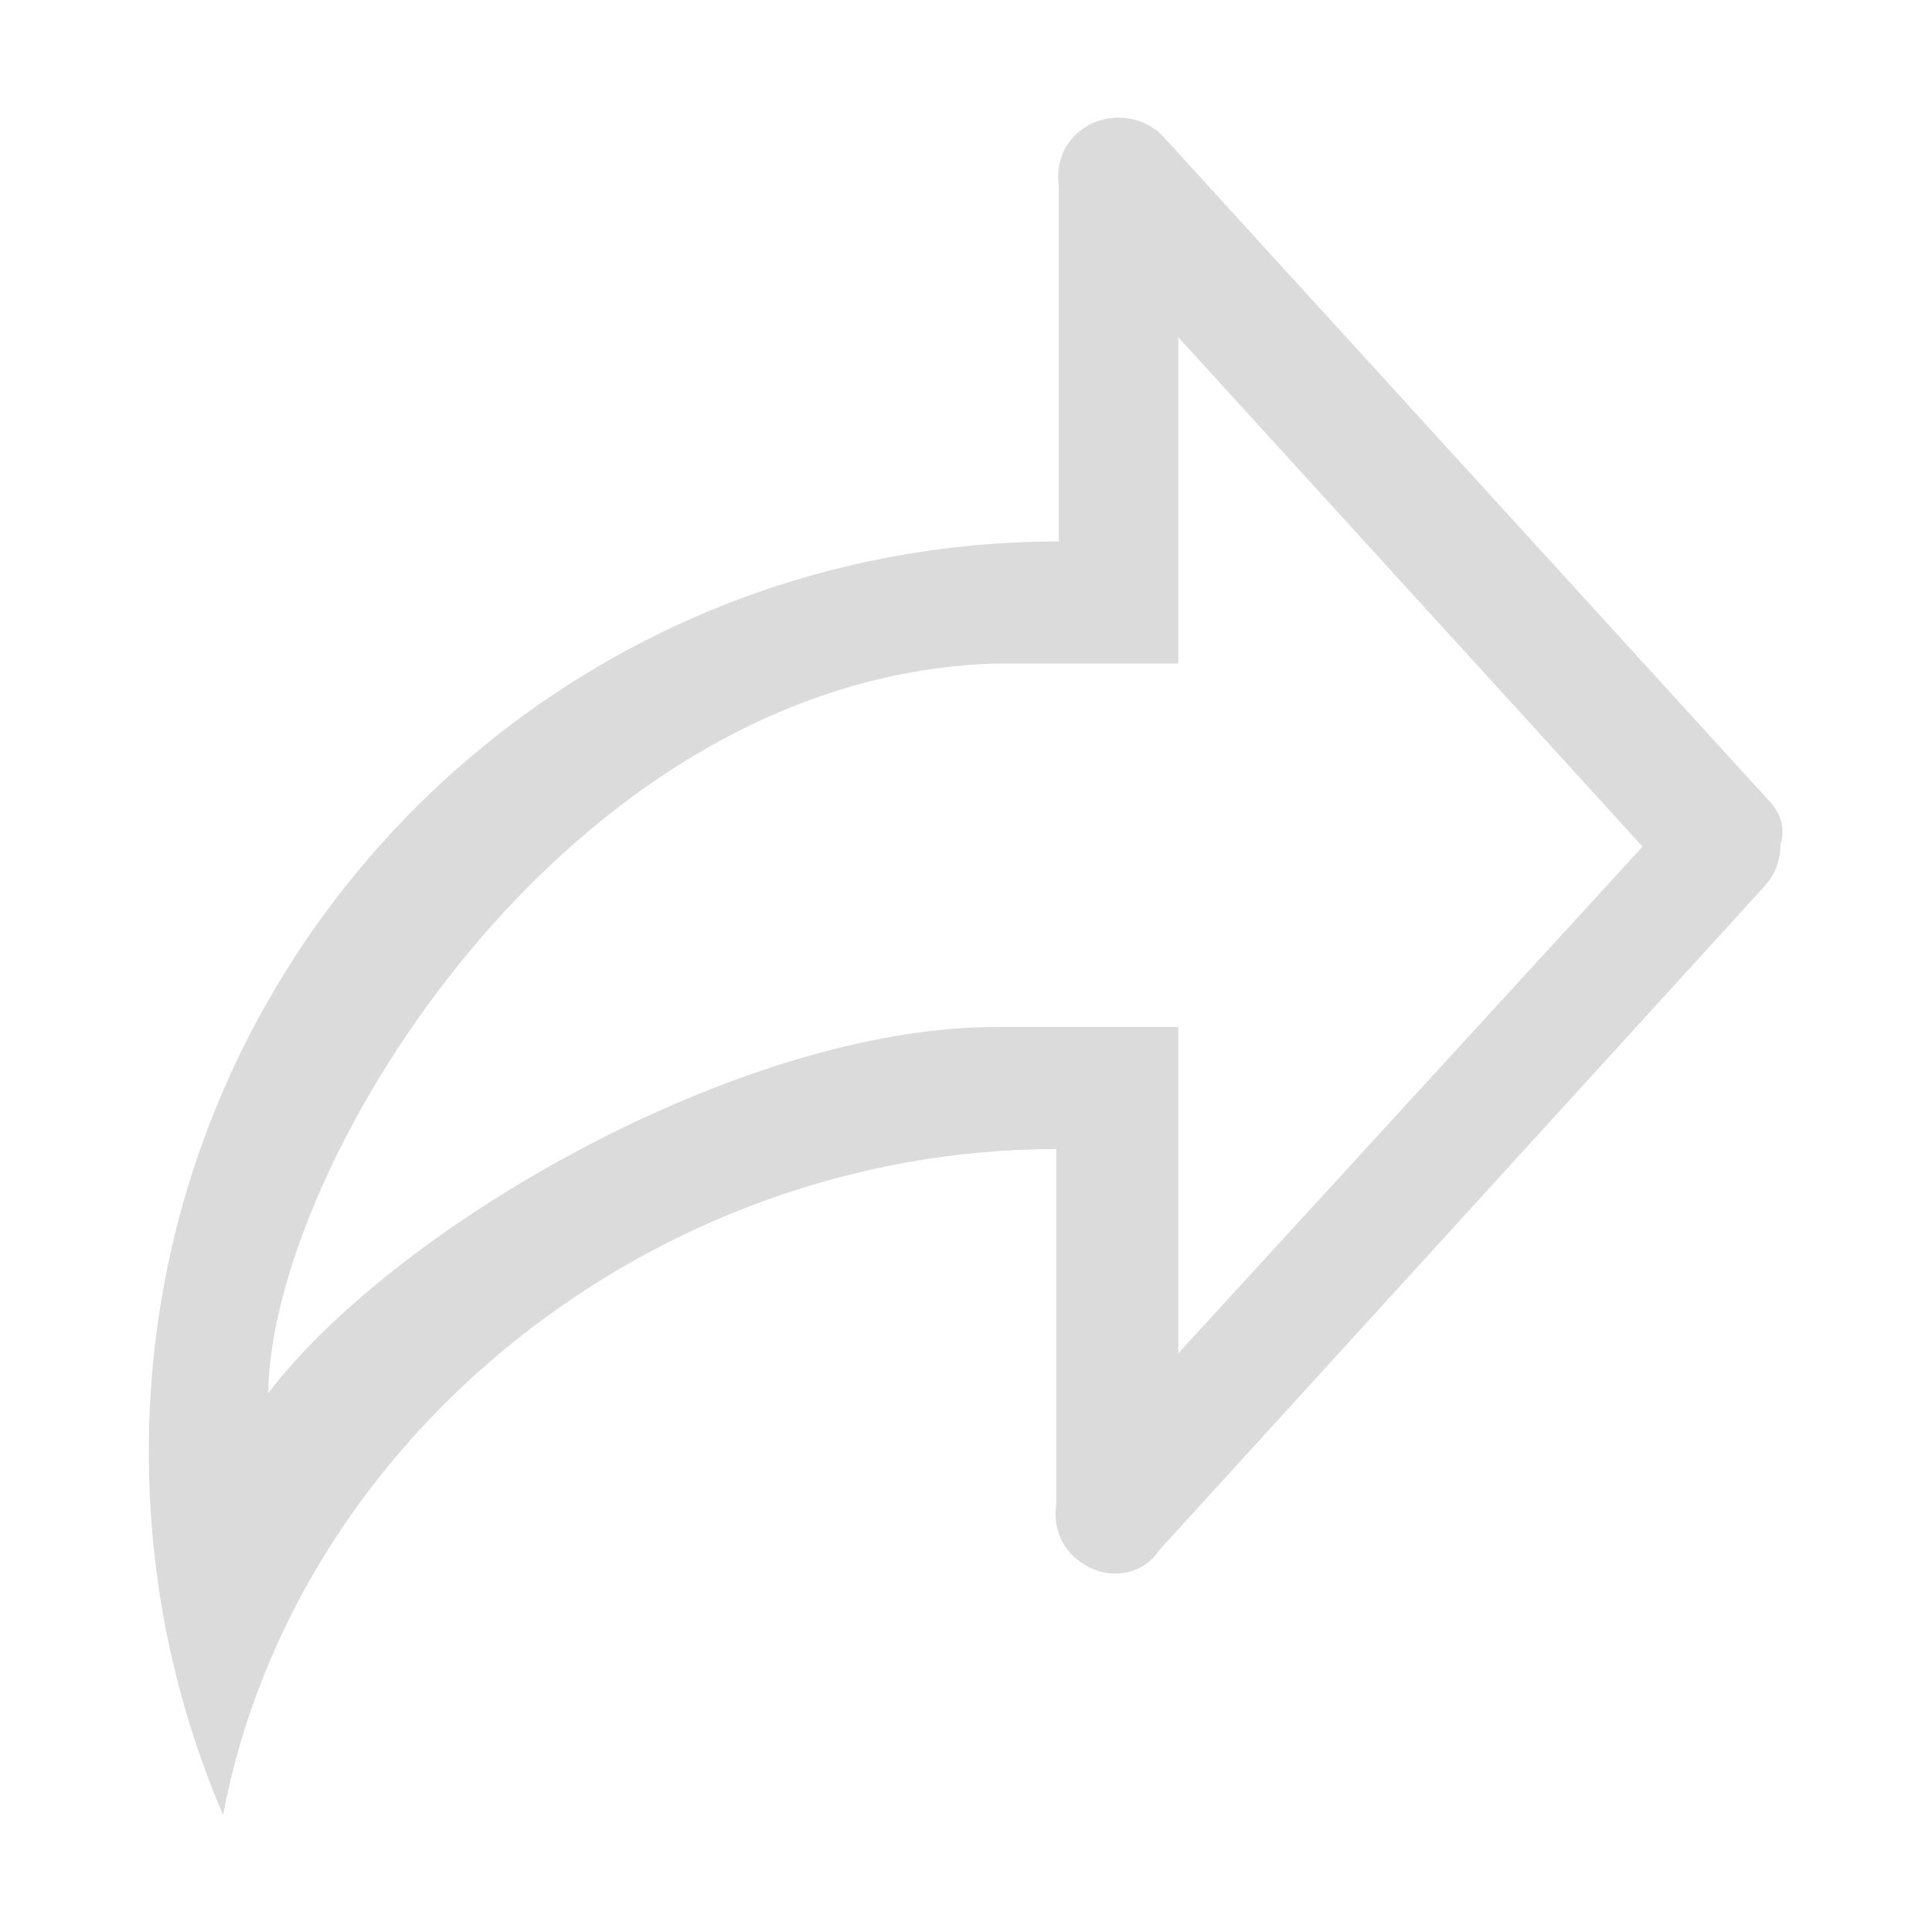 <?xml version="1.0" standalone="no"?><!DOCTYPE svg PUBLIC "-//W3C//DTD SVG 1.1//EN" "http://www.w3.org/Graphics/SVG/1.1/DTD/svg11.dtd"><svg class="icon" width="16px" height="16.00px" viewBox="0 0 1024 1024" version="1.1" xmlns="http://www.w3.org/2000/svg"><path fill="#dbdbdb" d="M936.688 423.406l-320.625-351.563c-12.656-12.656-33.75-12.656-46.406 0-7.031 7.031-9.844 16.875-8.438 26.719l0 188.438c-267.188 0-482.344 216.563-482.344 482.344 0 68.906 14.063 133.594 39.375 192.656 37.969-201.094 229.219-352.969 441.563-352.969 0 11.25 0 188.438 0 188.438-1.406 9.844 1.406 19.688 8.438 26.719 0 0 0 0 0 0 5.625 5.625 14.063 9.844 22.5 9.844 9.844 0 18.281-4.219 23.906-12.656l319.219-350.156c7.031-7.031 9.844-15.469 9.844-23.906 2.813-8.438 0-16.875-7.031-23.906zM624.5 717.313l0-172.969c0 0-75.938 0-97.031 0-133.594 0-316.406 104.063-385.313 194.063 1.406-120.938 158.906-379.688 385.313-386.719 16.875 0 97.031 0 97.031 0l0-172.969 246.094 270-246.094 268.594z" /></svg>